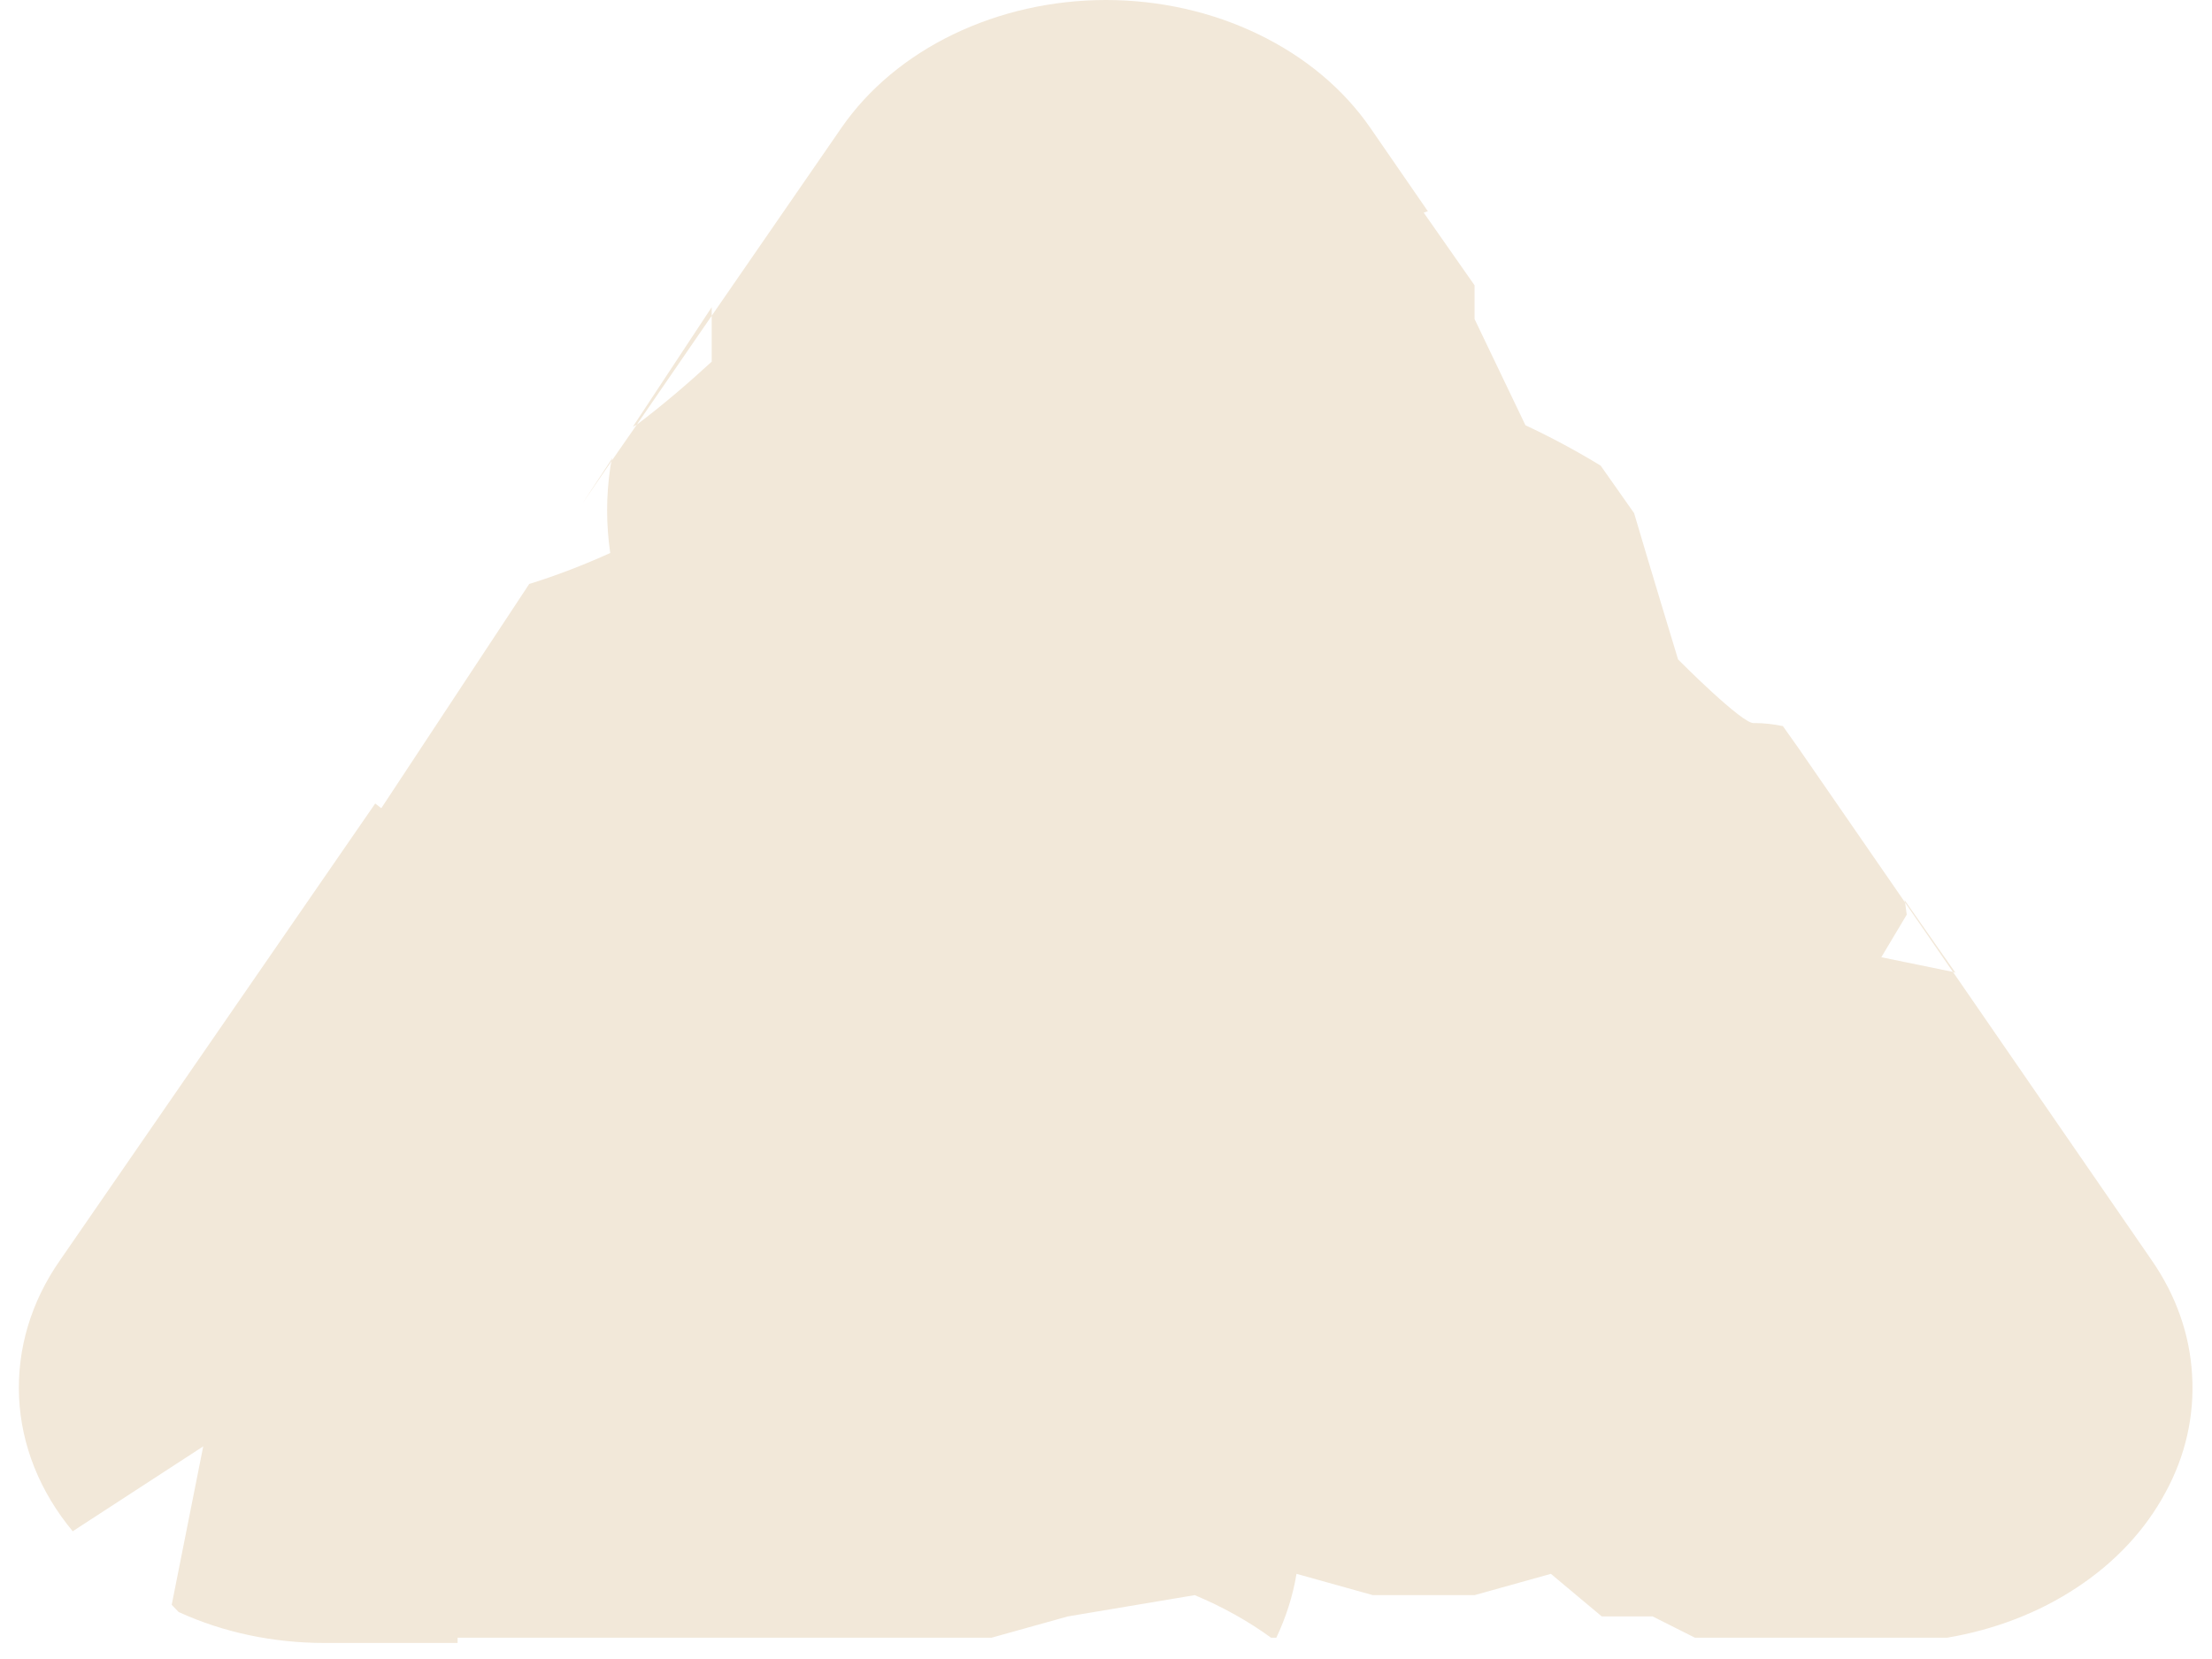 <svg width="8" height="6" viewBox="0 0 8 6" fill="none" xmlns="http://www.w3.org/2000/svg">
<g id="rad-ico-2" clip-path="url(#clip0_10216_13986)">
<path id="Vector" fill-rule="evenodd" clip-rule="evenodd" d="M0.735 5.231L0.621 5.804L0.646 5.83C0.807 5.904 0.989 5.942 1.173 5.942L1.655 5.942L1.655 5.923L3.586 5.923L3.862 5.846L4.321 5.769C4.421 5.811 4.513 5.862 4.597 5.923L4.616 5.923C4.651 5.849 4.676 5.771 4.689 5.692L4.965 5.769L5.333 5.769L5.609 5.692L5.793 5.846L5.977 5.846L6.13 5.923L7.042 5.923C7.214 5.894 7.375 5.832 7.512 5.741C7.65 5.65 7.759 5.533 7.831 5.399C7.904 5.266 7.937 5.12 7.928 4.973C7.92 4.827 7.87 4.685 7.782 4.558L7.063 3.515L6.804 3.462L6.896 3.308L6.89 3.264L6.504 2.705L6.448 2.626C6.414 2.619 6.38 2.615 6.344 2.615C6.306 2.624 6.069 2.385 6.069 2.385C6.069 2.385 5.961 2.03 5.91 1.856L5.789 1.684C5.702 1.631 5.611 1.582 5.517 1.538L5.333 1.154L5.333 1.032L5.149 0.769L5.164 0.764L4.955 0.461C4.858 0.321 4.719 0.205 4.551 0.124C4.384 0.043 4.193 -3.26642e-07 4 -3.43575e-07C3.806 -3.60507e-07 3.616 0.043 3.448 0.124C3.28 0.205 3.141 0.321 3.044 0.461L2.574 1.142L2.574 1.308C2.488 1.387 2.398 1.464 2.303 1.536L2.212 1.667C2.21 1.675 2.208 1.683 2.207 1.692C2.192 1.794 2.192 1.898 2.207 2C2.112 2.043 2.014 2.081 1.914 2.112L1.379 2.923L1.357 2.906L0.217 4.558C0.112 4.708 0.061 4.88 0.069 5.054C0.077 5.227 0.144 5.395 0.263 5.538L0.735 5.231ZM7.072 3.518L6.888 3.255L6.89 3.264L7.063 3.515L7.072 3.518ZM2.574 1.111L2.289 1.543L2.299 1.538C2.3 1.538 2.302 1.536 2.303 1.536L2.574 1.142L2.574 1.111ZM2.107 1.82L2.212 1.667C2.213 1.663 2.214 1.66 2.215 1.656L2.107 1.82Z" fill="#F2E8D9"/>
</g>
<defs>
<clipPath id="clip0_10216_13986">
<rect width="8" height="6" fill="white" transform="matrix(-1 -8.74228e-08 -8.74228e-08 1 8 0)"/>
</clipPath>
</defs>
</svg>
